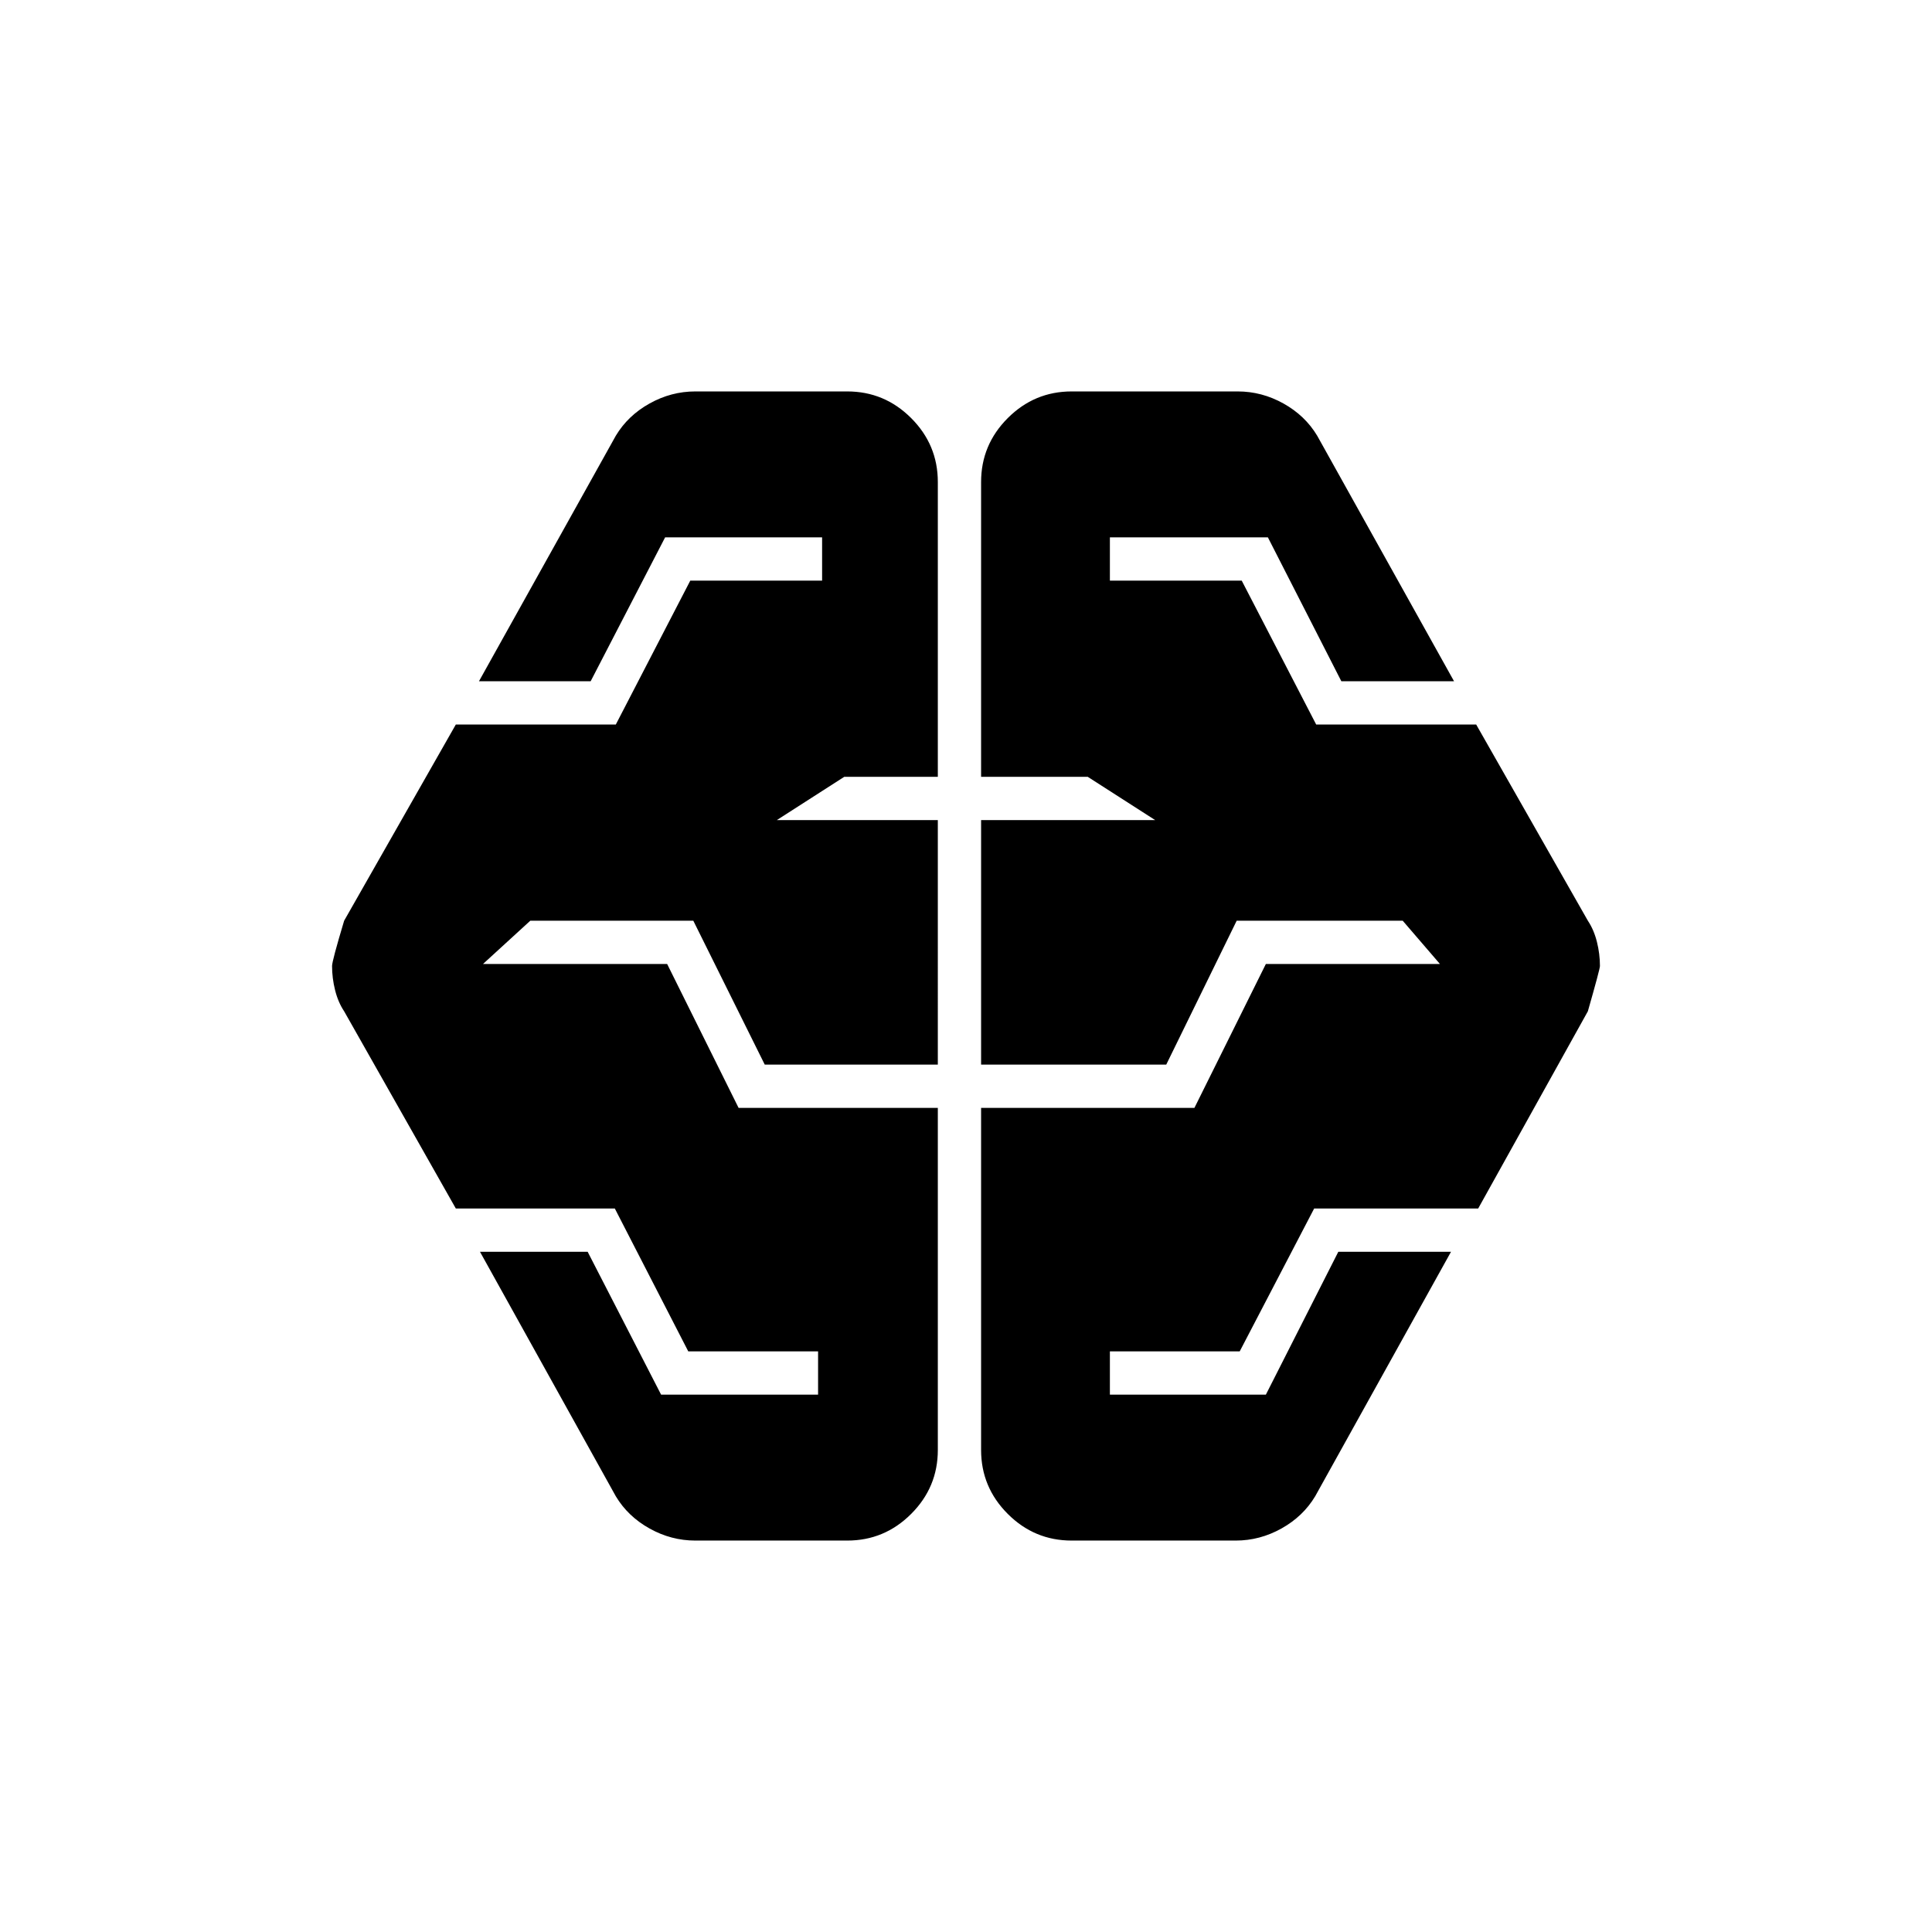 <svg xmlns="http://www.w3.org/2000/svg" height="20" viewBox="0 -960 960 960" width="20"><path d="M345.5-194.5q-12 0-22.75-6t-16.75-16L238.5-338H292l36.5 71h78v-21.5H342l-36.5-71h-79l-55.5-98q-3-4.5-4.5-10.5t-1.5-12q0-2.5 6-22.5l55.5-97.5H306l37-71.5h65.5V-693h-78l-37 71.5H238l68-122q6-10 16.75-16t22.75-6H421q18.5 0 31.75 13.25T466-720.5V-574h-46.5L386-552.5h80V-431h-86l-35.5-71.5h-81L240-481h91.5l35.5 71.5h99v170q0 18.5-13.25 31.75T421-194.5h-75.5Zm187 0q-18.5 0-31.75-13.25T487.5-239.5v-170h106L629-481h86.5L697-502.5h-82.5l-35 71.5h-92v-121.5H574L540.5-574h-53v-146.5q0-18.5 13.25-31.75t31.75-13.25H615q12 0 22.75 6t16.75 16l68 122h-56L630-693h-78.5v21.5H617l37 71.5h79.5l55.5 97.5q3 4.5 4.5 10.5t1.5 12q0 1.5-6 22.5l-54.5 98H653l-37 71h-64.5v21.5H629l36-71h56l-67.5 121.5q-6 10-16.75 16t-22.75 6h-81.5Z"/></svg>